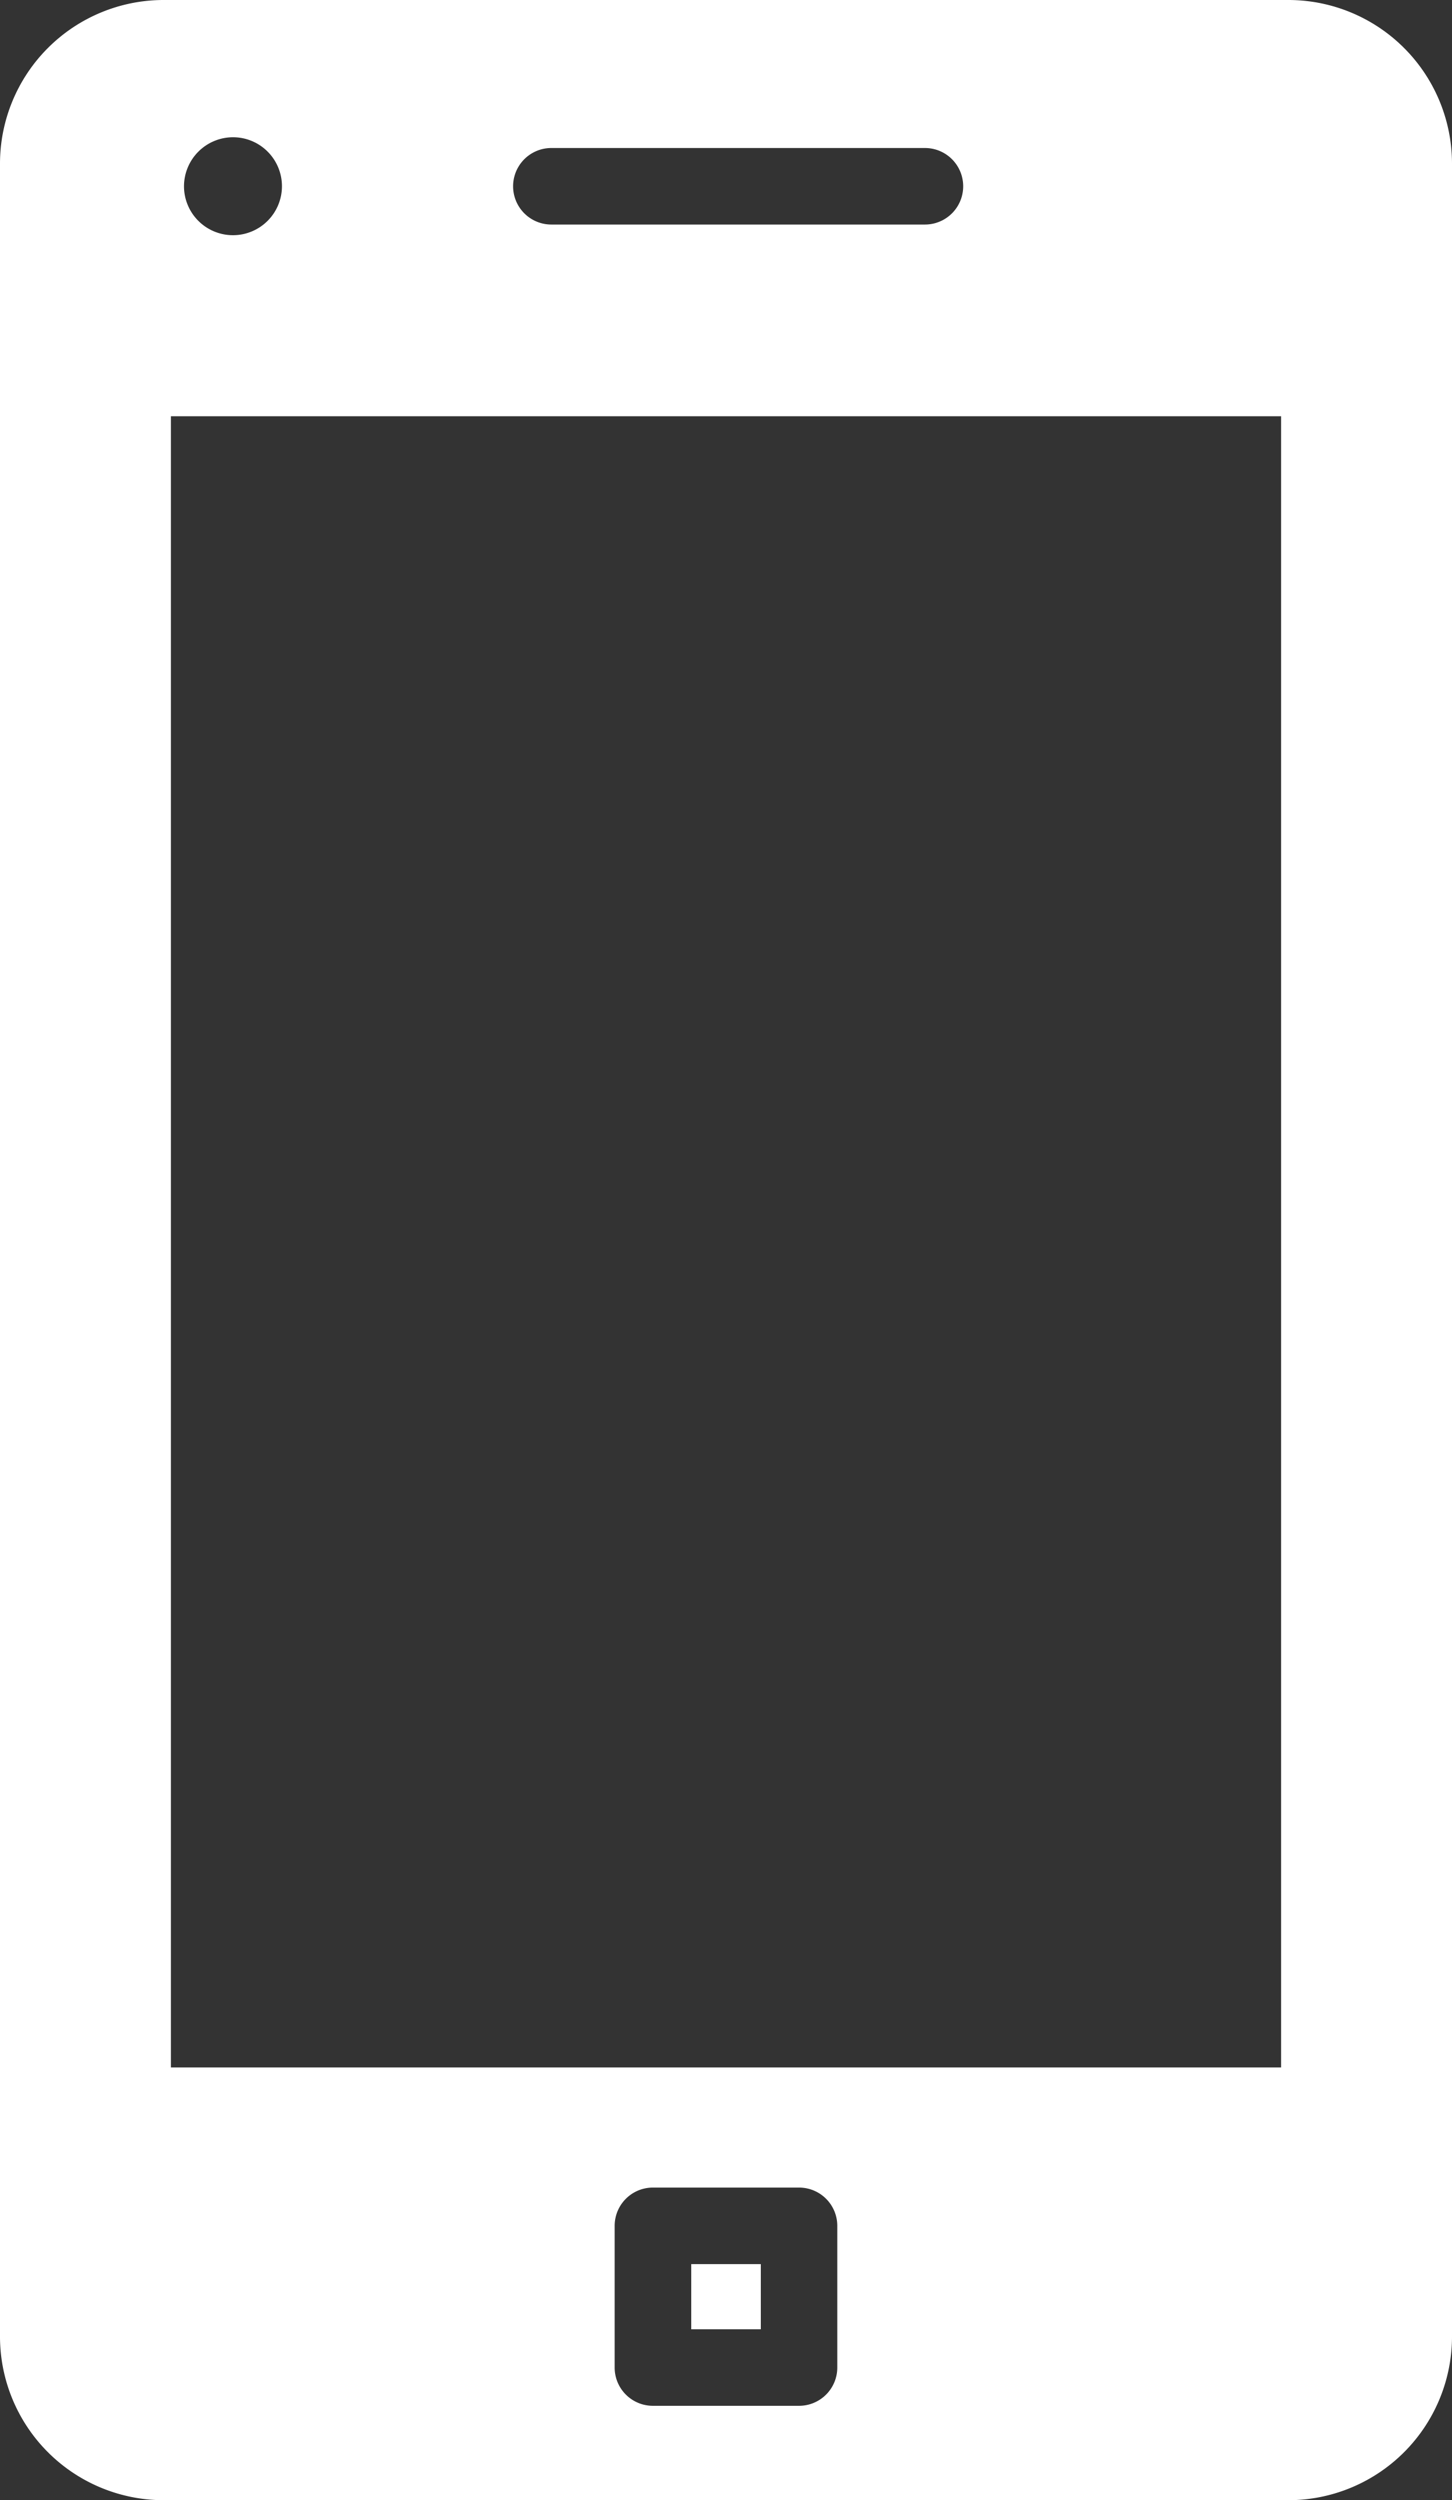 <svg xmlns="http://www.w3.org/2000/svg" width="26.295" height="45.273" viewBox="0 0 26.295 45.273">
  <rect x="0" y="0" width="26.295" height="45.273" fill="#333333" stroke="none"/>
  <g id="Group_1436" data-name="Group 1436" transform="translate(-44 -454.667)">
    <g id="Group_1435" data-name="Group 1435" transform="translate(-835.524 69.161)">
      <rect id="Rectangle_1614" data-name="Rectangle 1614" width="1.26" height="1.18" transform="translate(892.042 426.504)" fill="#fff"/>
      <path id="Path_1508" data-name="Path 1508" d="M902.863,385.506H882.48a2.965,2.965,0,0,0-2.956,2.957v7.025h0v32.335a2.965,2.965,0,0,0,2.956,2.956h20.382a2.965,2.965,0,0,0,2.957-2.956v-39.36A2.965,2.965,0,0,0,902.863,385.506Zm-13.354,2.68h6.765a.693.693,0,0,1,0,1.386h-6.765a.693.693,0,0,1,0-1.386Zm-5.766-.195a.887.887,0,1,1-.887.887A.89.89,0,0,1,883.743,387.991Zm10.944,40.386a.693.693,0,0,1-.693.693h-2.646a.693.693,0,0,1-.693-.693v-2.566a.693.693,0,0,1,.693-.693h2.646a.693.693,0,0,1,.693.693Zm8.037-5.434H882.619v-29.9h20.105Z" transform="translate(0)" fill="#fff"/>
    </g>
  </g>
</svg>